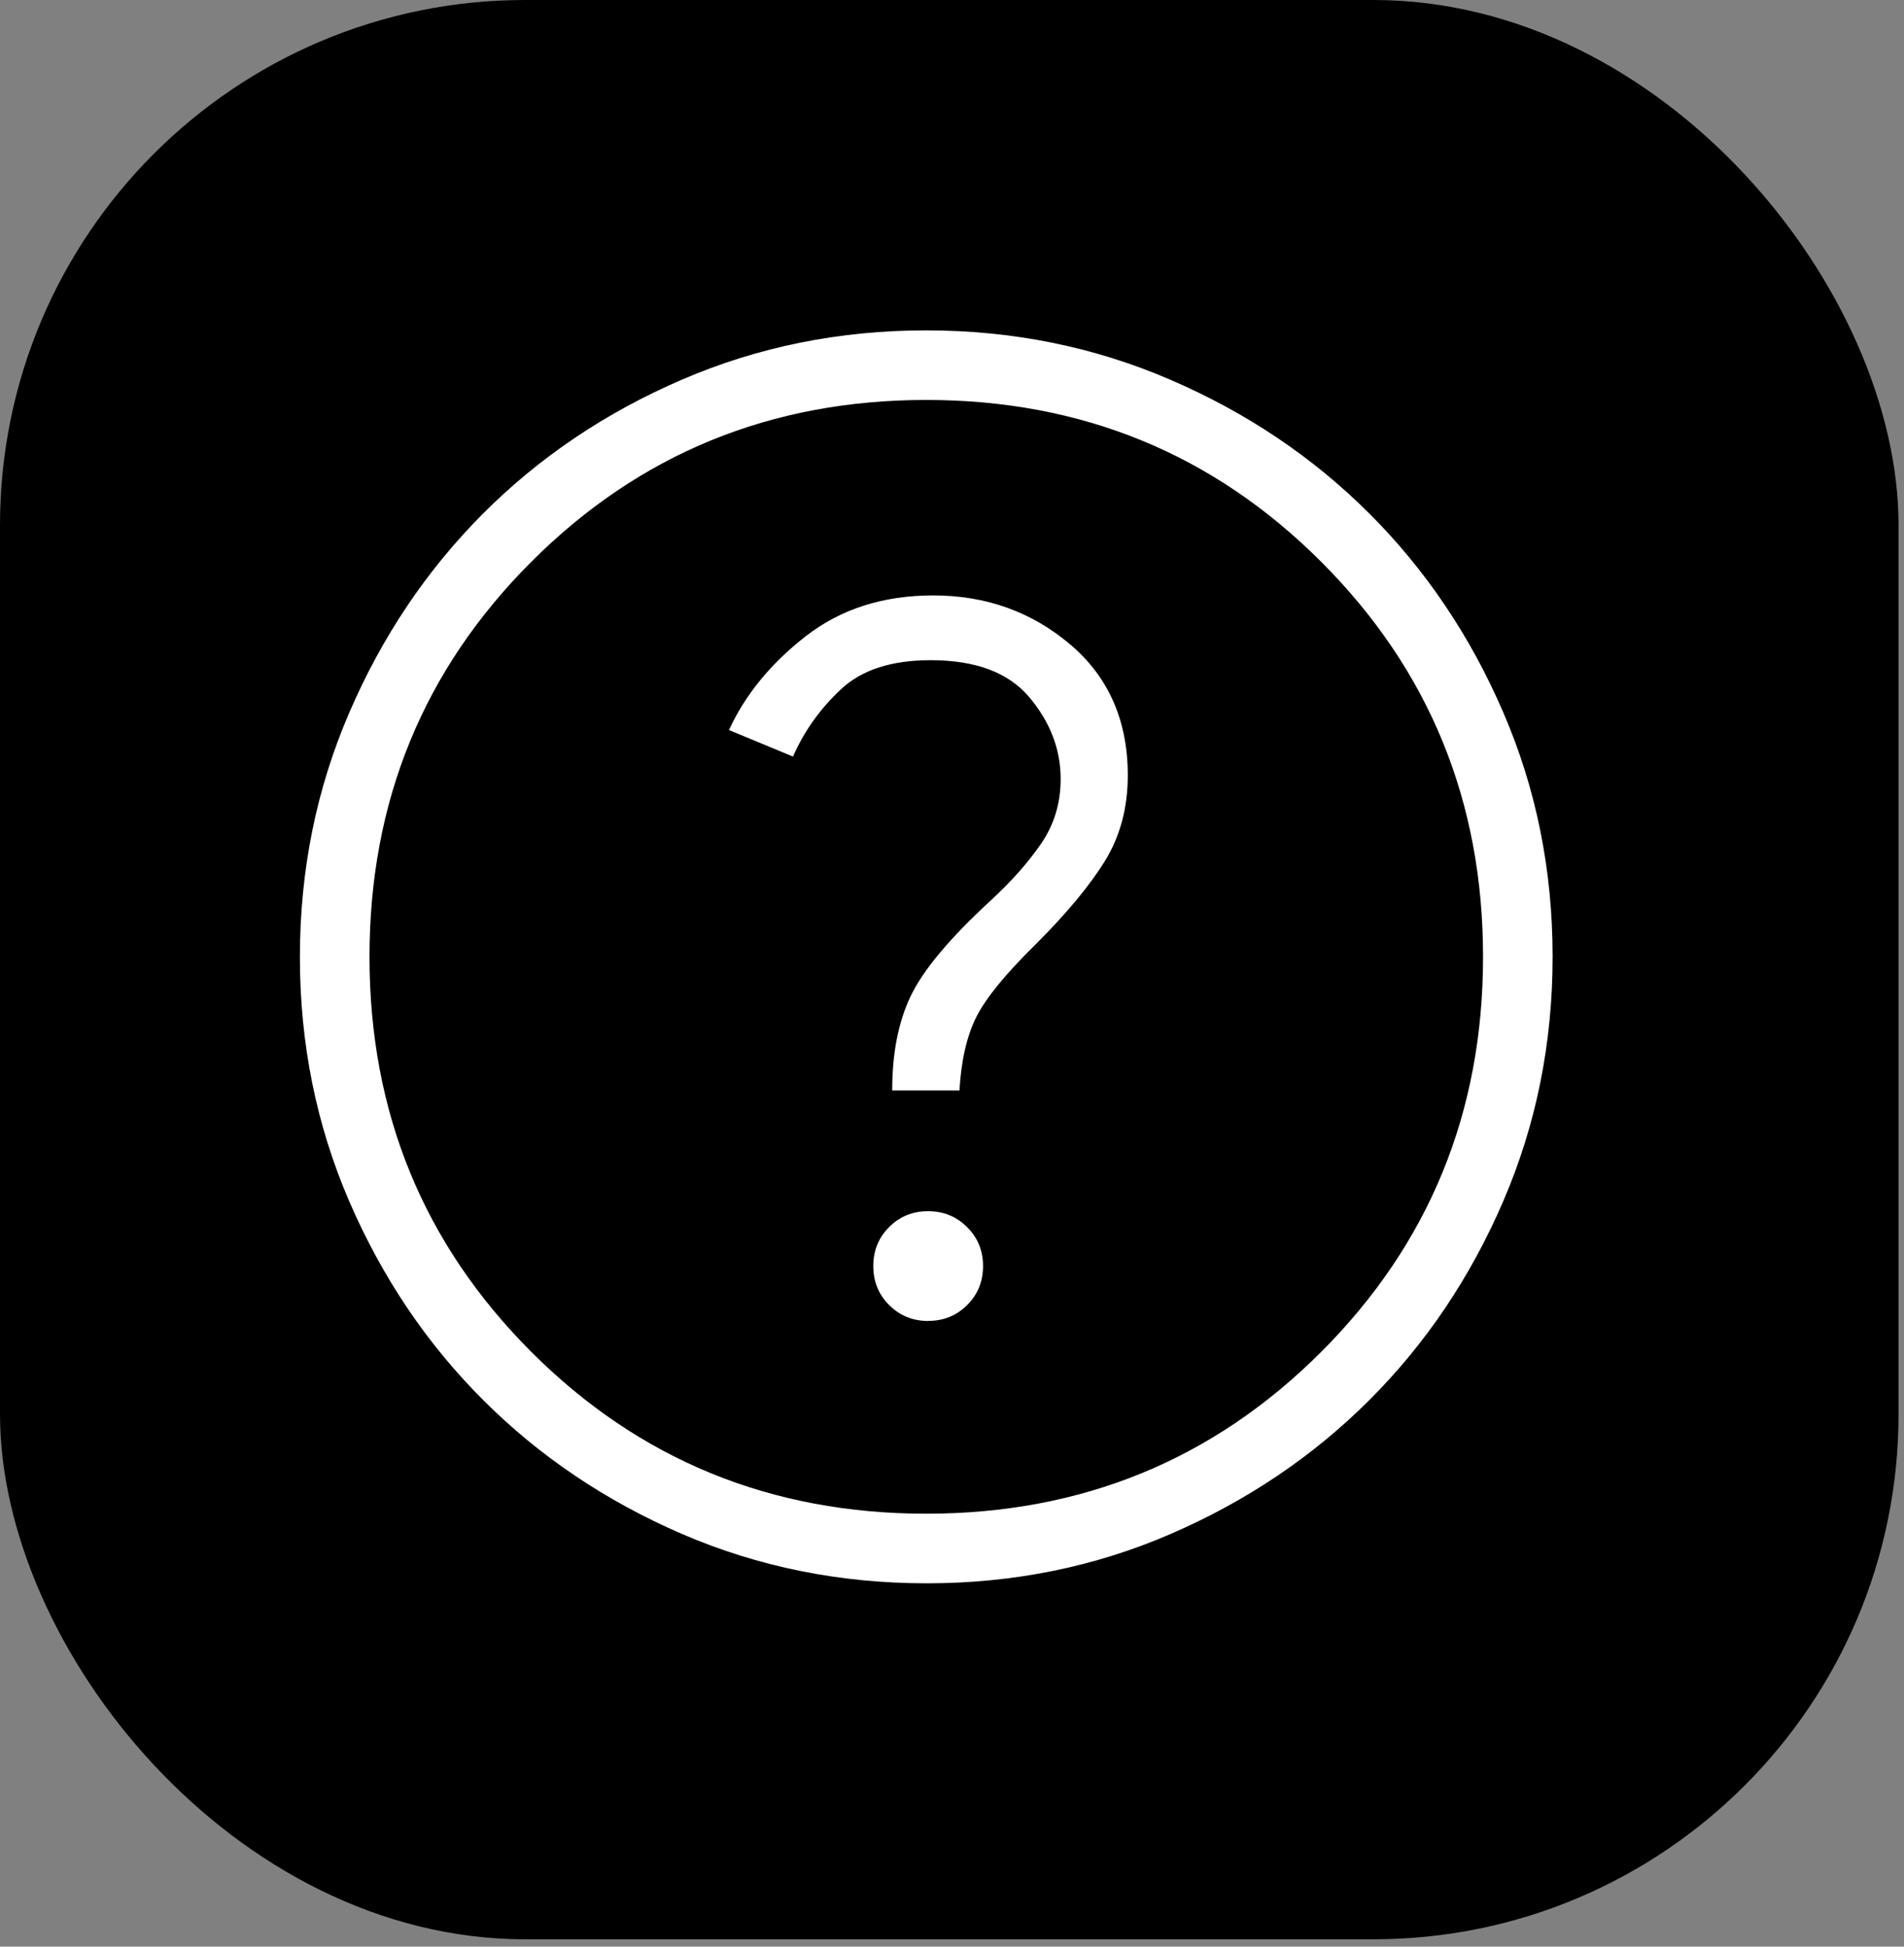 <svg width="45" height="46" viewBox="0 0 45 46" fill="none" xmlns="http://www.w3.org/2000/svg">
<rect x="0" y="0" width="45" height="46" fill="#808080" stroke="none"/>
<rect width="44.871" height="45.826" rx="12.411" fill="black"/>
<path d="M21.938 31.213C22.302 31.213 22.609 31.088 22.859 30.838C23.109 30.588 23.234 30.281 23.234 29.917C23.234 29.553 23.108 29.246 22.856 28.996C22.605 28.746 22.299 28.621 21.934 28.621C21.57 28.621 21.263 28.746 21.013 28.997C20.763 29.248 20.639 29.556 20.64 29.919C20.64 30.283 20.765 30.59 21.015 30.84C21.267 31.09 21.575 31.215 21.938 31.215M21.087 25.767H22.676C22.718 25.052 22.852 24.471 23.079 24.023C23.306 23.577 23.773 23.007 24.479 22.313C25.214 21.579 25.76 20.922 26.117 20.34C26.475 19.759 26.654 19.087 26.655 18.324C26.655 17.028 26.2 15.995 25.29 15.225C24.379 14.455 23.301 14.07 22.056 14.07C20.873 14.07 19.869 14.392 19.043 15.034C18.217 15.678 17.612 16.417 17.229 17.251L18.742 17.878C19.005 17.279 19.382 16.75 19.872 16.291C20.362 15.83 21.069 15.6 21.994 15.6C23.059 15.6 23.838 15.893 24.329 16.478C24.822 17.064 25.068 17.708 25.068 18.409C25.068 18.98 24.914 19.488 24.606 19.936C24.299 20.384 23.898 20.835 23.405 21.288C22.451 22.167 21.826 22.913 21.53 23.525C21.234 24.137 21.086 24.884 21.087 25.767ZM21.897 37.414C19.85 37.414 17.926 37.026 16.123 36.25C14.322 35.472 12.754 34.417 11.421 33.085C10.087 31.753 9.032 30.187 8.254 28.387C7.477 26.588 7.088 24.664 7.088 22.615C7.088 20.567 7.477 18.642 8.254 16.842C9.03 15.04 10.084 13.473 11.414 12.139C12.744 10.806 14.31 9.75 16.113 8.973C17.916 8.195 19.84 7.807 21.887 7.807C23.933 7.807 25.857 8.195 27.66 8.973C29.462 9.749 31.029 10.803 32.363 12.134C33.696 13.466 34.752 15.032 35.529 16.834C36.307 18.635 36.695 20.559 36.695 22.605C36.695 24.652 36.307 26.576 35.531 28.379C34.755 30.182 33.7 31.749 32.366 33.082C31.033 34.414 29.467 35.469 27.668 36.248C25.87 37.026 23.946 37.415 21.897 37.414ZM21.892 35.769C25.565 35.769 28.677 34.495 31.226 31.945C33.776 29.395 35.051 26.284 35.051 22.61C35.051 18.937 33.776 15.825 31.226 13.276C28.677 10.726 25.565 9.451 21.892 9.451C18.218 9.451 15.107 10.726 12.557 13.276C10.008 15.825 8.733 18.937 8.733 22.61C8.733 26.284 10.008 29.395 12.557 31.945C15.107 34.495 18.218 35.769 21.892 35.769Z" fill="white"/>
</svg>

